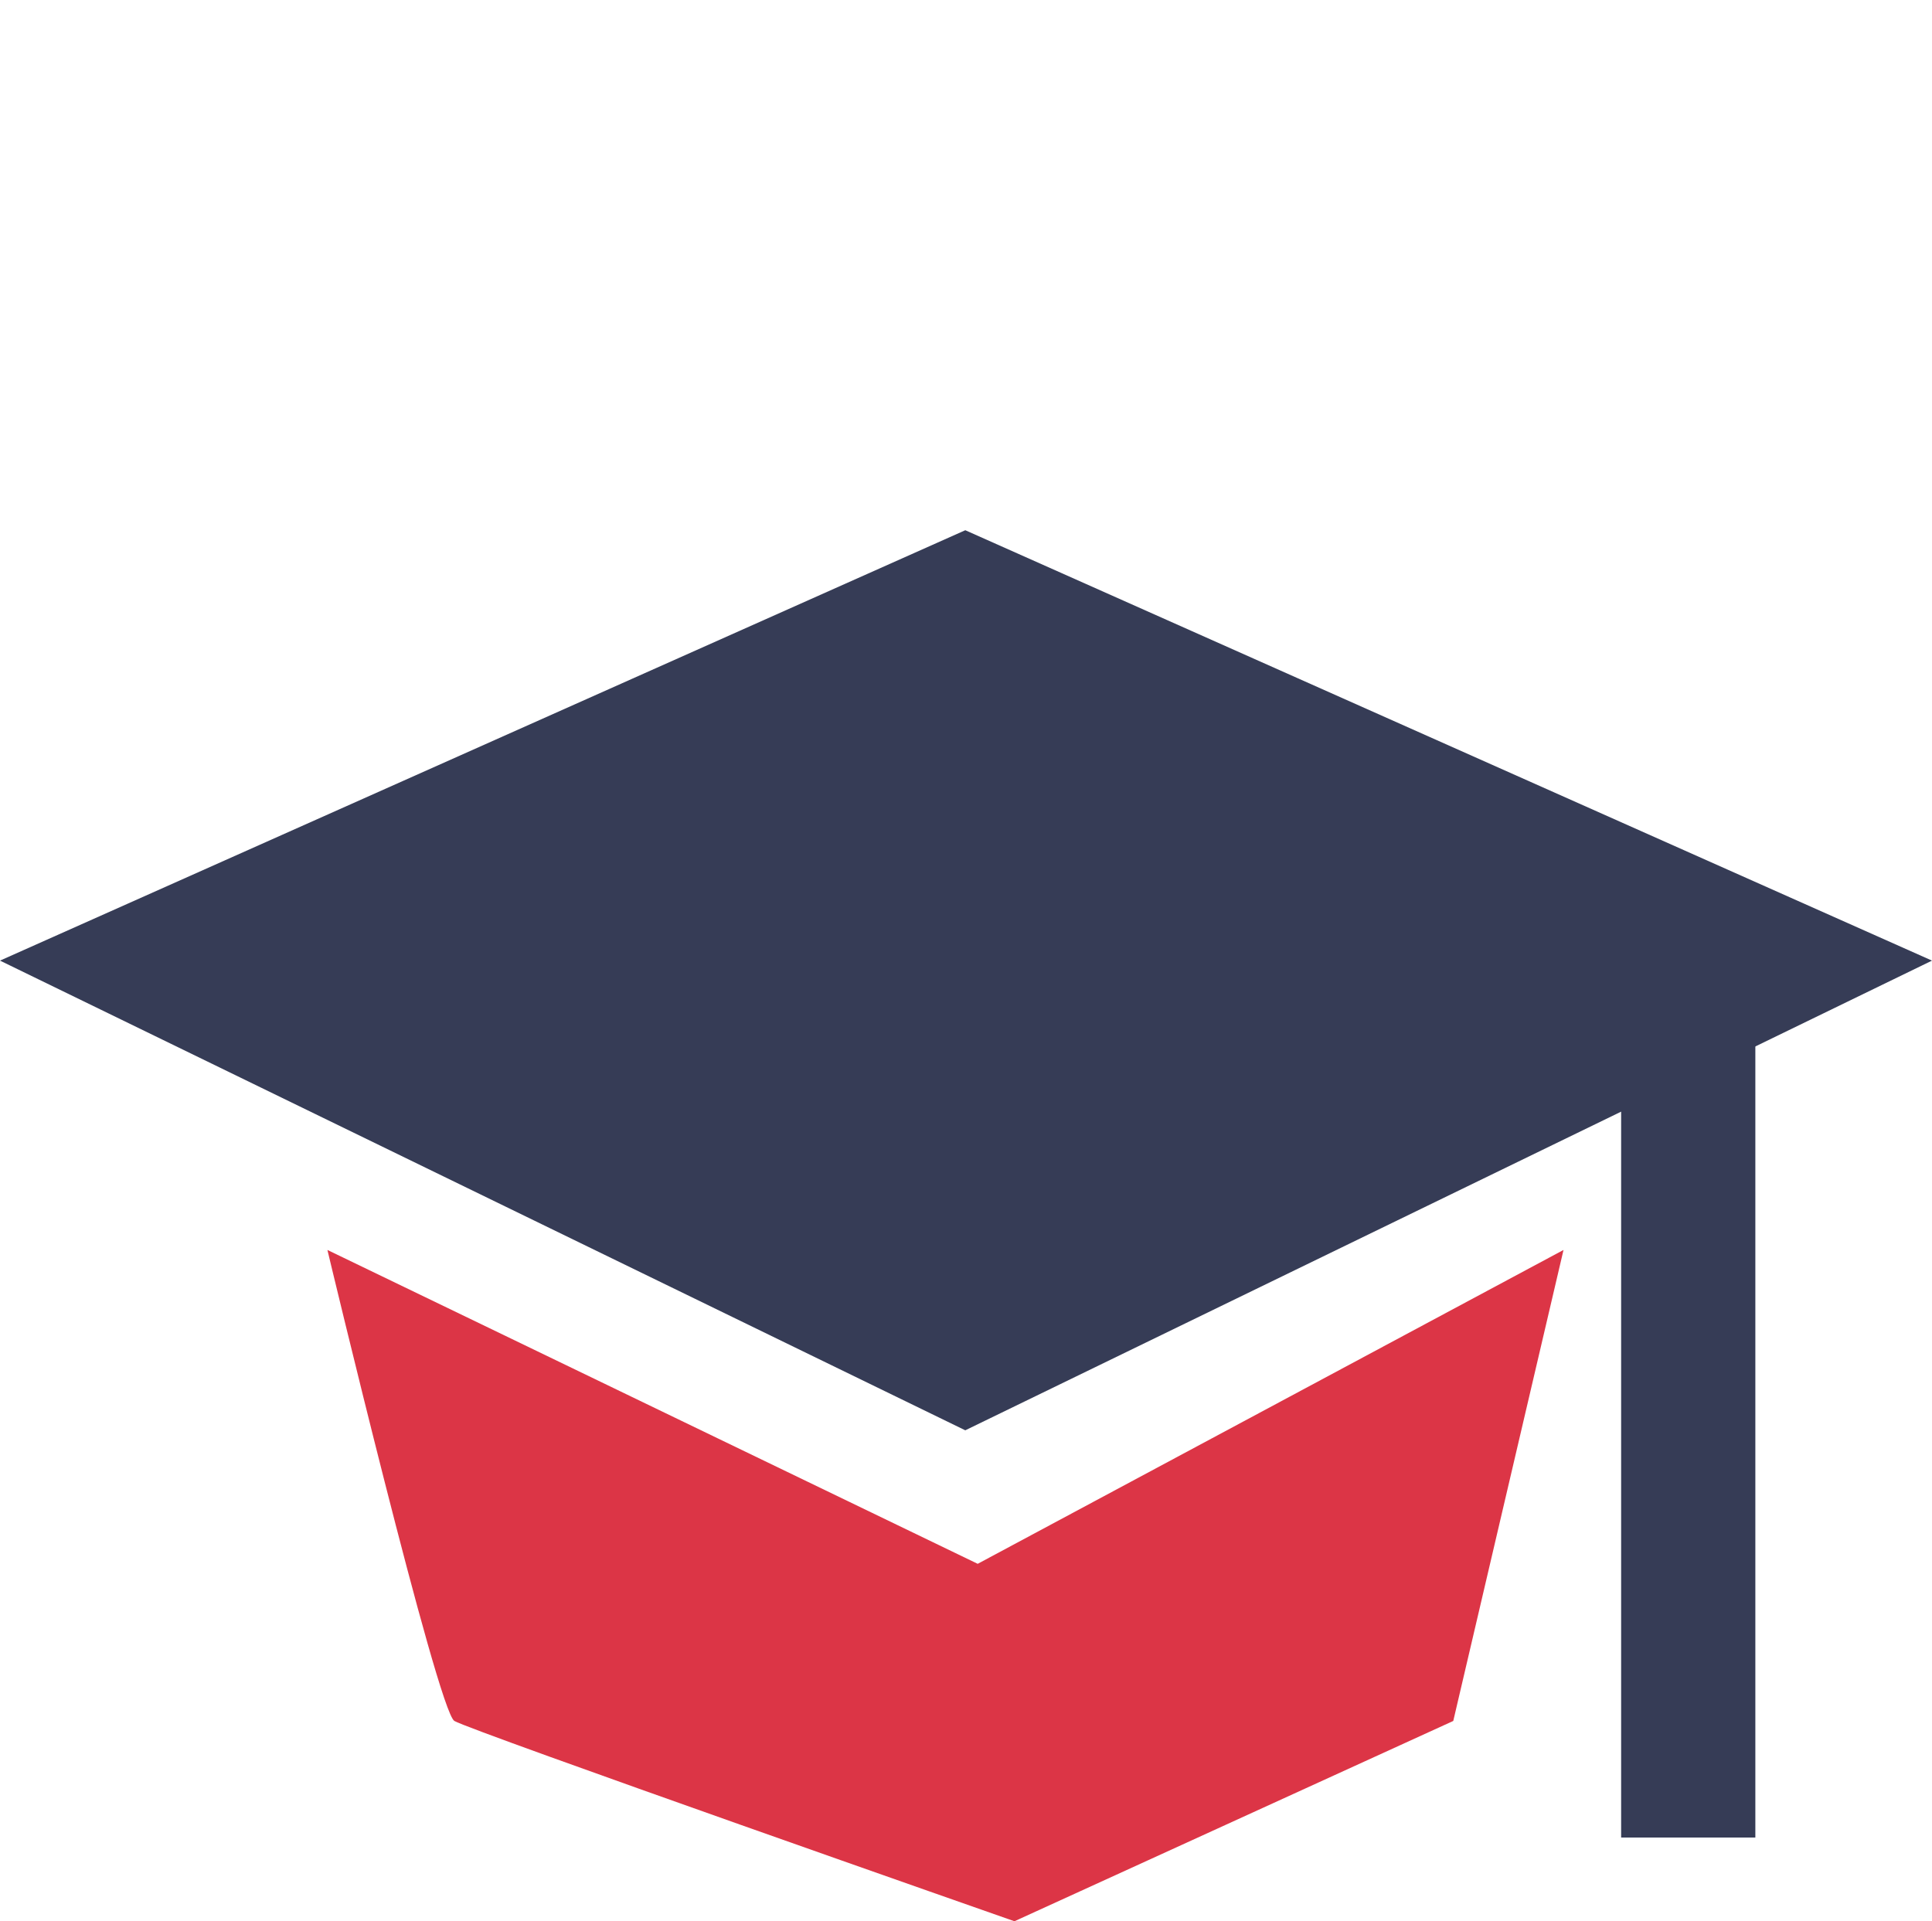 <!-- <svg xmlns="http://www.w3.org/2000/svg" width="96.008" height="95.427" viewBox="0 0 106.008 105.427">
  <g id="Group_11" data-name="Group 11" transform="translate(-746.294 -267.5)">
    <path id="Path_1" data-name="Path 1" d="M23.557,17.942,78.779,0,56.606,54.647,0,70.933Z" transform="translate(793.757 267.5) rotate(42)" fill="#404040"/>
    <rect id="Rectangle_5" data-name="Rectangle 5" width="7.364" height="49.096" transform="translate(835.244 319.238)" fill="#404040"/>
    <path id="Path_2" data-name="Path 2" d="M2597.927,393.277s6.049,25.3,6.966,25.846,30.731,10.991,30.731,10.991l24.078-10.991,6.049-25.846L2633.608,410.5Z" transform="translate(-1833.668 -57.186)" fill="#3ea2f9"/>
  </g>
</svg> -->
<svg xmlns="http://www.w3.org/2000/svg" xmlns:xlink="http://www.w3.org/1999/xlink" width="106.008" height="105.427" viewBox="0 0 106.008 105.427">
  <defs>
    <linearGradient id="linear-gradient" x1="-5.957" y1="-0.16" x2="0.5" y2="1" gradientUnits="objectBoundingBox">
      <stop offset="0" stop-color="#404040"/>
      <stop offset="0" stop-color="#2d2d2d"/>
      <stop offset="0.683" stop-color="#363c56"/>
      <stop offset="1" stop-color="#363c56"/>
    </linearGradient>
  </defs>
  <g id="Group_15" data-name="Group 15" transform="translate(-1574.996 -756)">
    <path id="Path_1" data-name="Path 1" d="M23.557,17.942,78.779,0,56.606,54.647,0,70.933Z" transform="translate(1622.46 756) rotate(42)" fill="url(#linear-gradient)"/>
    <rect id="Rectangle_5" data-name="Rectangle 5" width="7.364" height="49.096" transform="translate(1663.947 807.738)" fill="url(#linear-gradient)"/>
    <!-- <path id="Path_2" data-name="Path 2" d="M2597.927,393.277s6.049,25.3,6.966,25.846,30.731,10.991,30.731,10.991l24.078-10.991,6.049-25.846L2633.608,410.5Z" transform="translate(-1004.966 431.314)" fill="#3ea2f9"/> -->
    <path id="Path_2" data-name="Path 2" d="M2597.927,393.277s6.049,25.3,6.966,25.846,30.731,10.991,30.731,10.991l24.078-10.991,6.049-25.846L2633.608,410.5Z" transform="translate(-1004.966 431.314)" fill="#dc3546"/>
  </g>
</svg>

